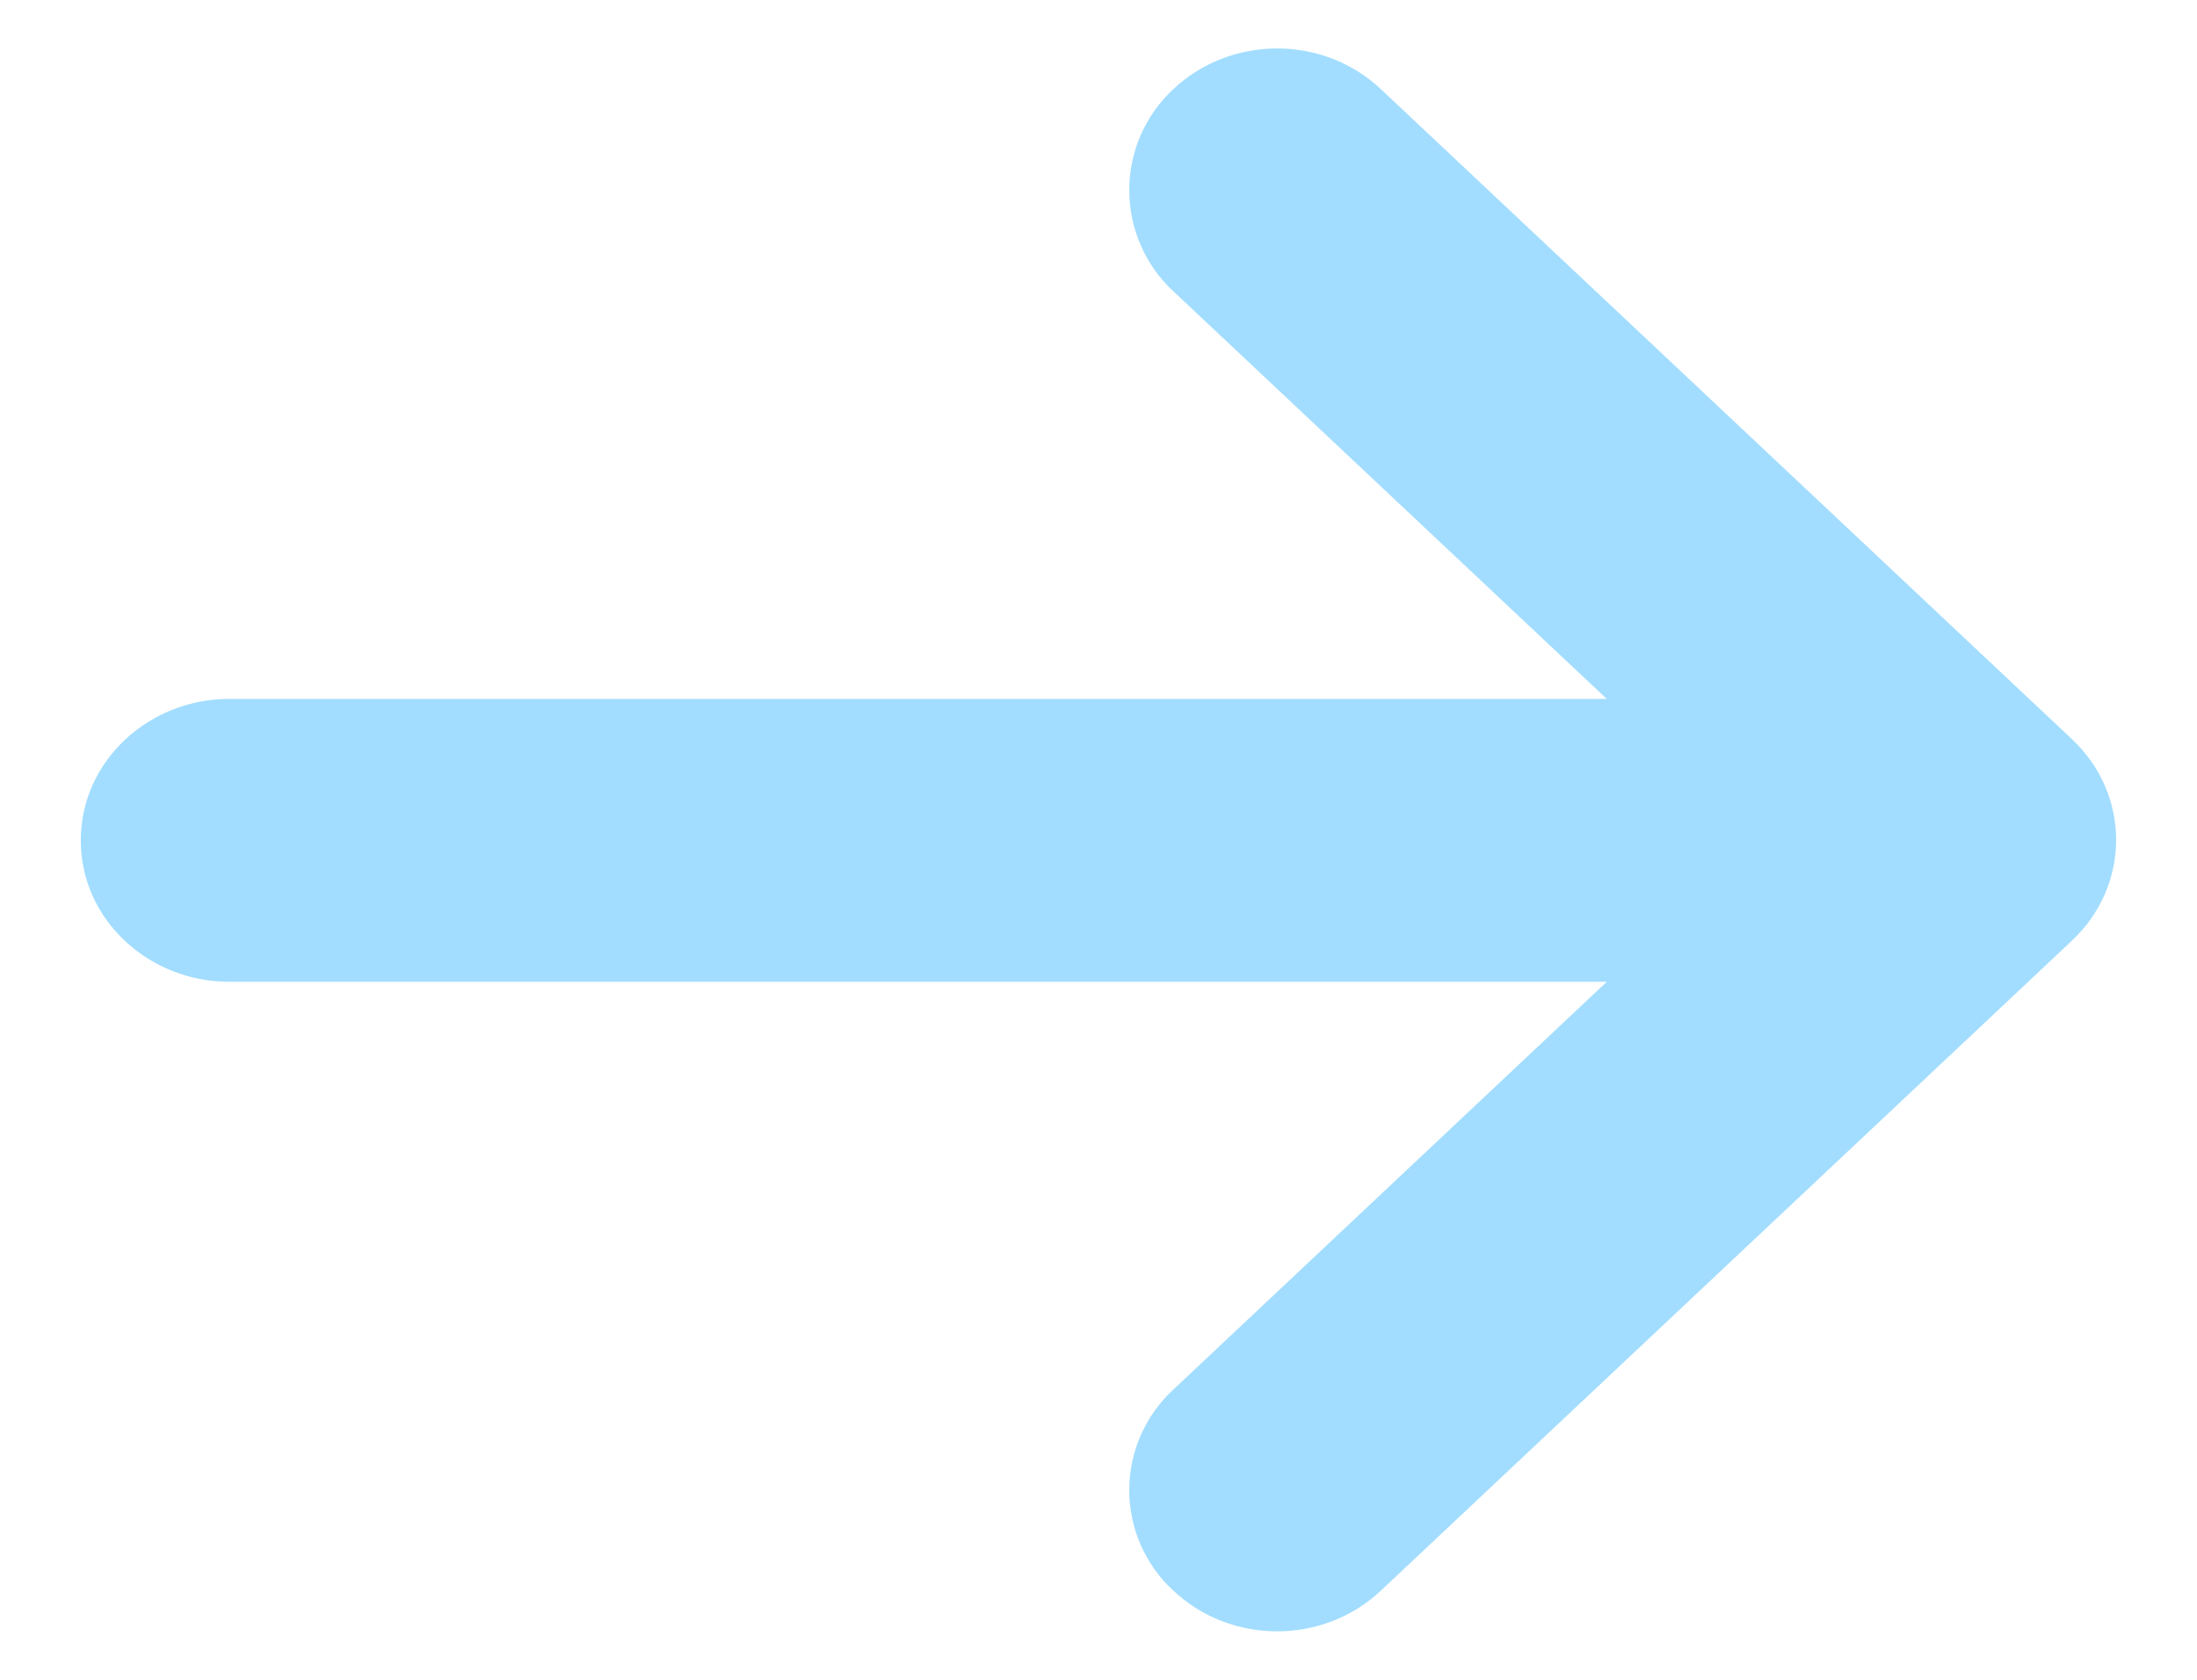 <svg width="17" height="13" viewBox="0 0 17 13" fill="none" xmlns="http://www.w3.org/2000/svg">
<path id="Vector" fill-rule="evenodd" clip-rule="evenodd" d="M1.771 5.409H12.433L9.079 2.254C8.971 2.154 8.885 2.033 8.827 1.898C8.768 1.764 8.738 1.619 8.738 1.472C8.738 1.325 8.768 1.18 8.827 1.045C8.885 0.911 8.971 0.79 9.079 0.69C9.525 0.27 10.239 0.27 10.685 0.69L16.033 5.721C16.488 6.15 16.488 6.85 16.033 7.279L10.685 12.31C10.239 12.73 9.525 12.73 9.079 12.31C8.971 12.211 8.886 12.091 8.827 11.957C8.768 11.823 8.738 11.678 8.738 11.532C8.738 11.386 8.768 11.241 8.827 11.107C8.886 10.974 8.971 10.853 9.079 10.754L12.433 7.598H1.771C1.156 7.598 0.625 7.121 0.625 6.504C0.625 5.886 1.156 5.409 1.771 5.409Z" fill="#A2DDFF"/>
</svg>
